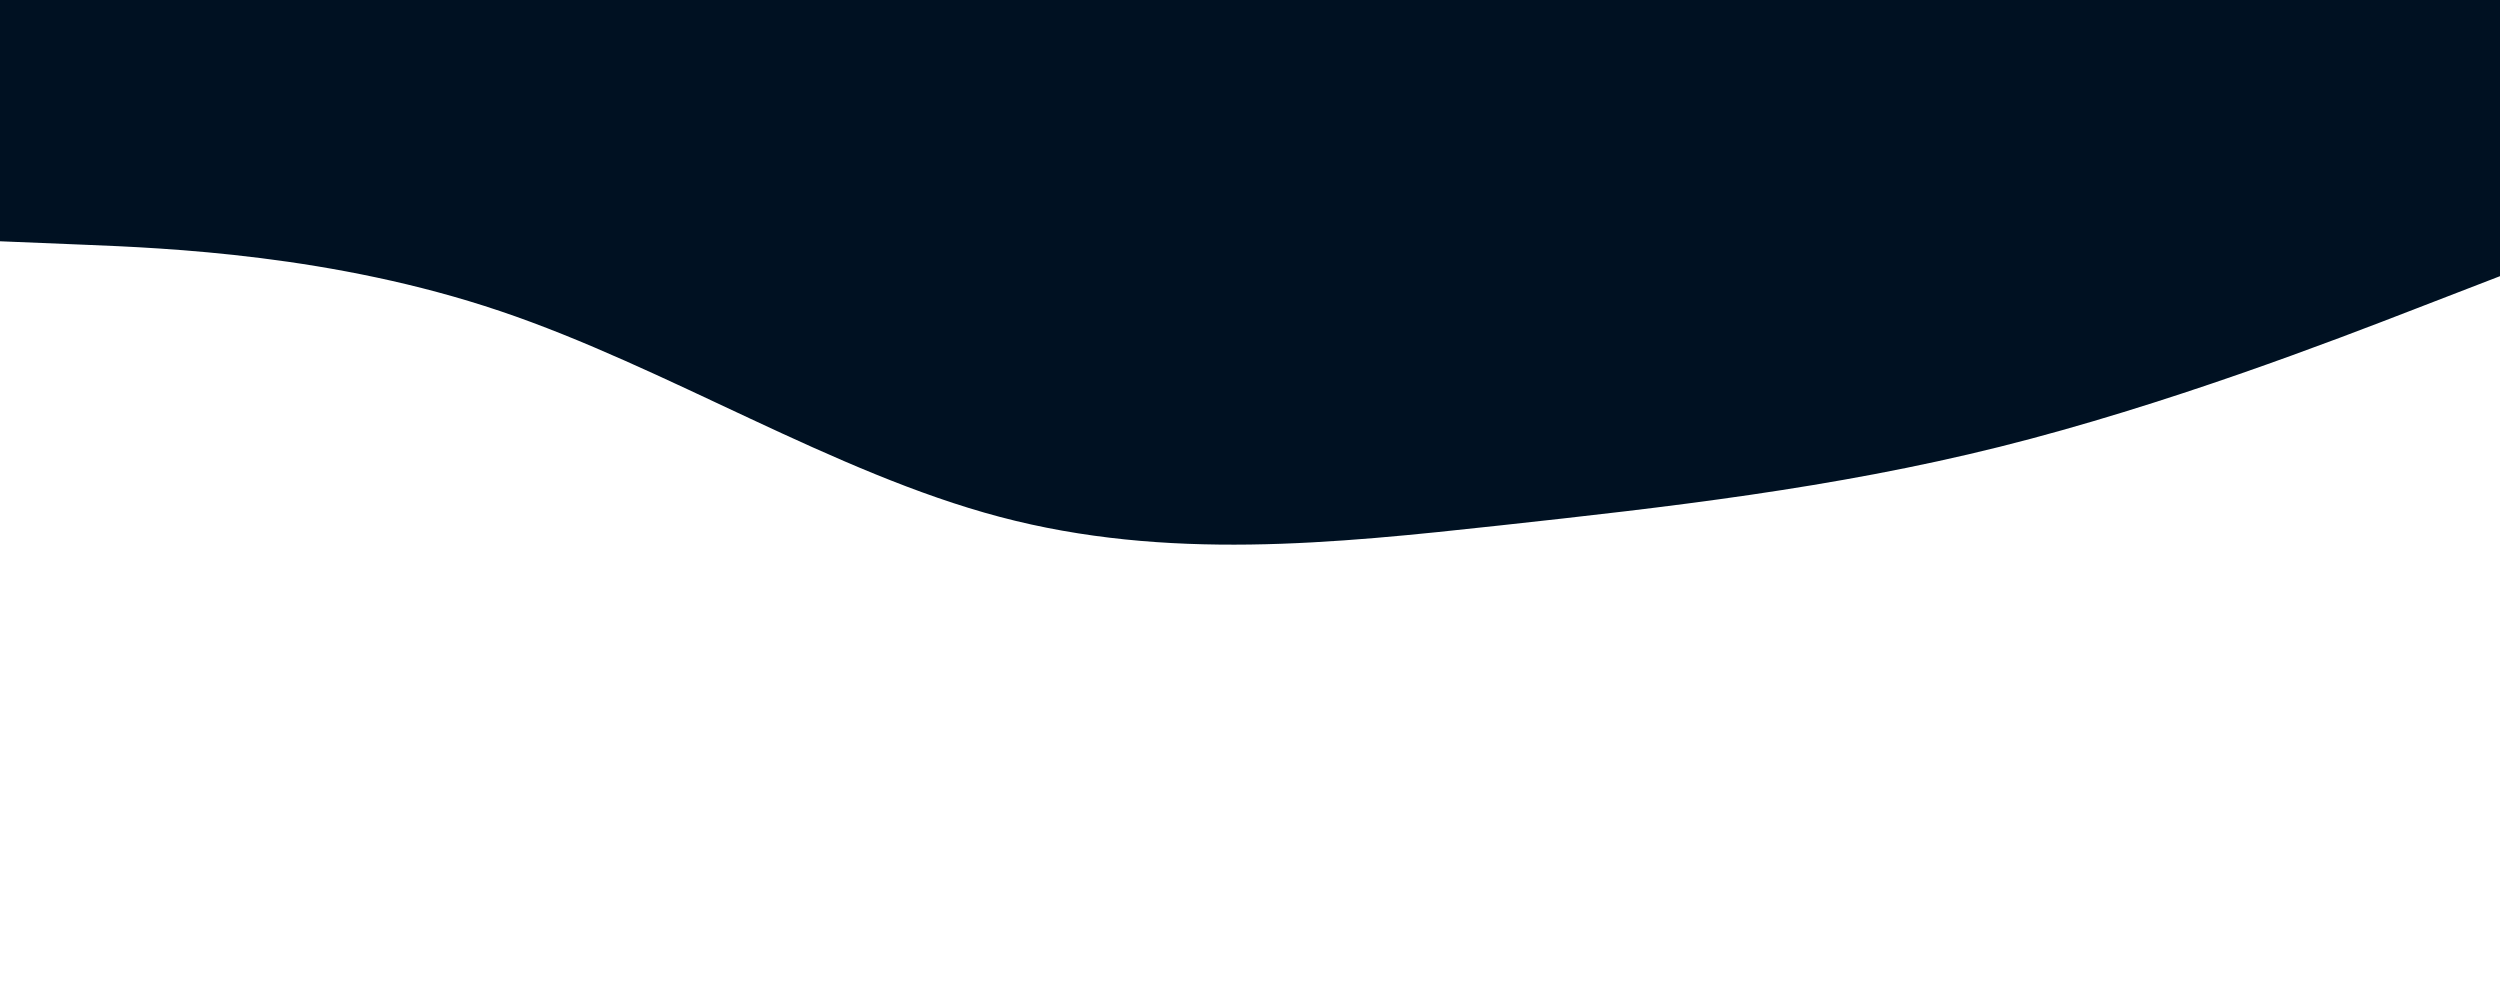 <svg id="visual" viewBox="0 0 3440 1380" width="3440" height="1380" xmlns="http://www.w3.org/2000/svg" xmlns:xlink="http://www.w3.org/1999/xlink" version="1.1"><path d="M0 332L114.7 336.7C229.3 341.3 458.7 350.7 688 428C917.3 505.3 1146.7 650.7 1376 711.3C1605.3 772 1834.7 748 2064 723C2293.3 698 2522.7 672 2752 614.7C2981.3 557.3 3210.7 468.7 3325.3 424.3L3440 380L3440 0L3325.3 0C3210.7 0 2981.3 0 2752 0C2522.7 0 2293.3 0 2064 0C1834.7 0 1605.3 0 1376 0C1146.7 0 917.3 0 688 0C458.7 0 229.3 0 114.7 0L0 0Z" fill="#001122" stroke-linecap="round" stroke-linejoin="miter"></path></svg>